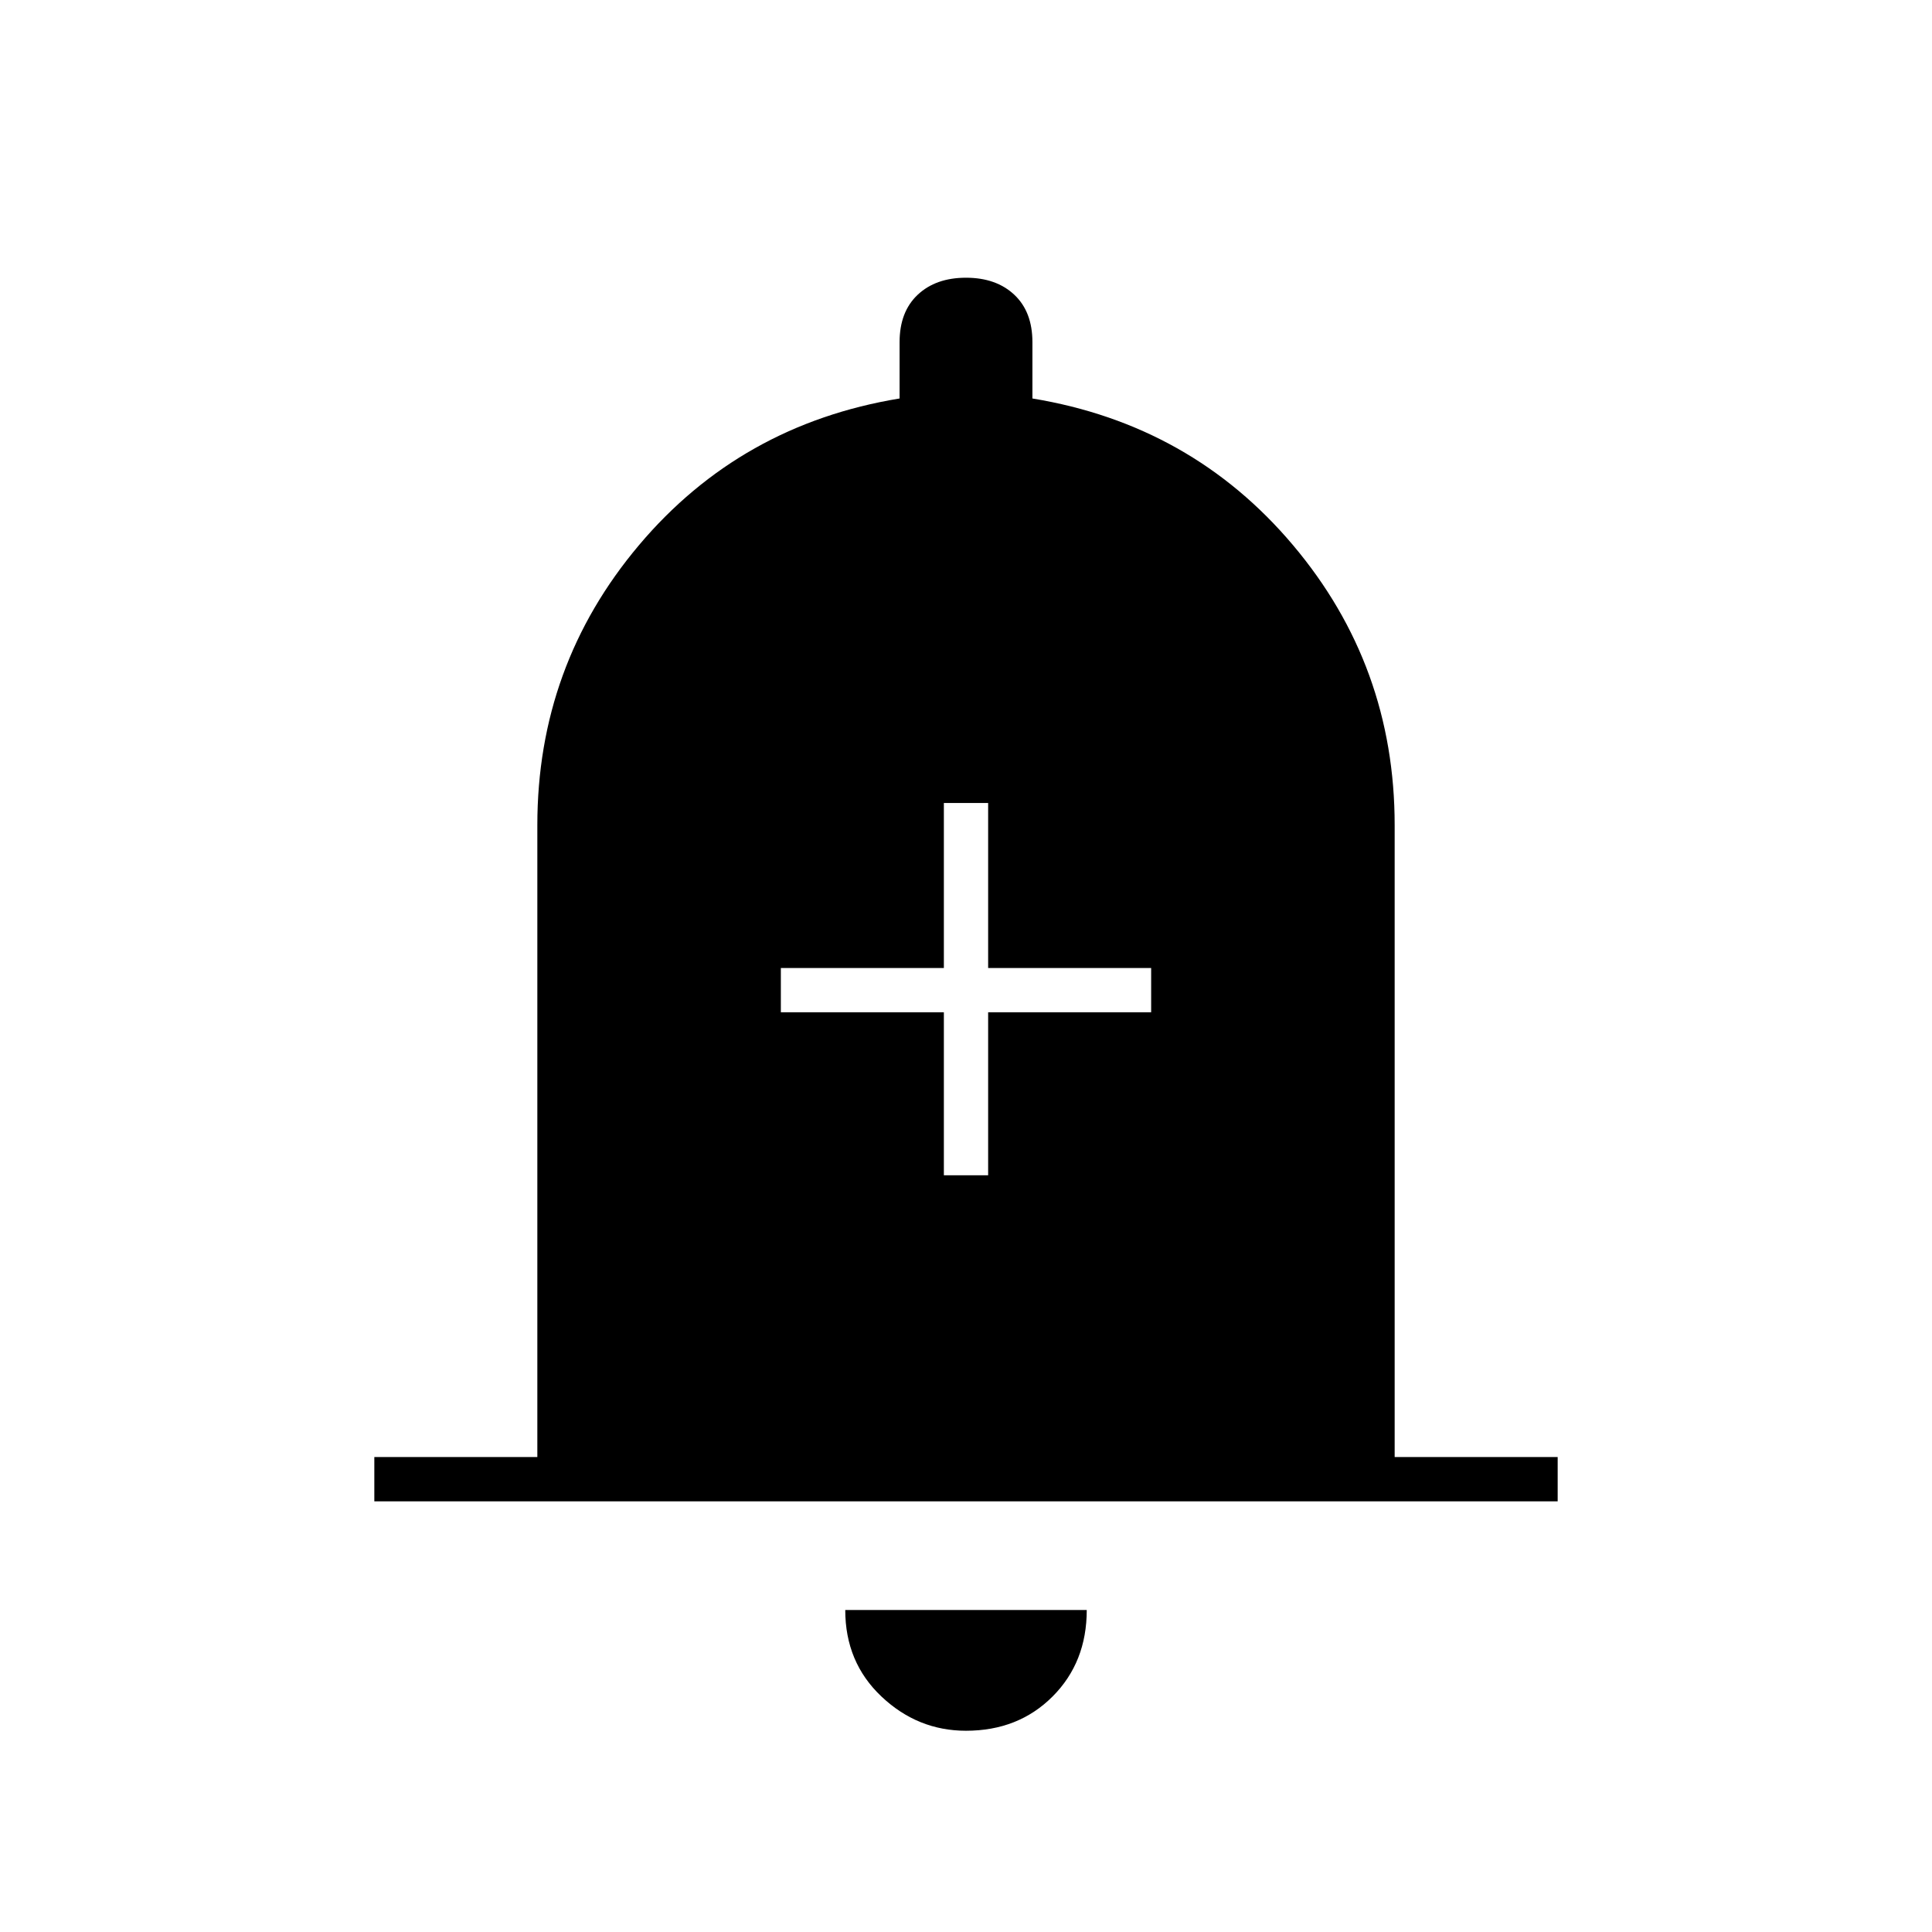 <svg xmlns="http://www.w3.org/2000/svg" width="48" height="48" viewBox="0 -960 960 960"><path d="M469-376h22v-81h81v-22h-81v-82h-22v82h-81v22h81v81ZM186-214v-22h81v-314q0-79.217 50.5-139.109Q368-749 447-762v-28q0-15.083 9-23.542Q465-822 480-822t24 8.458q9 8.459 9 23.542v28q79 13 129.5 72.891Q693-629.217 693-550v314h81v22H186Zm294 114q-24 0-42-17t-18-43h120q0 26-17 43t-43 17Z"/></svg>